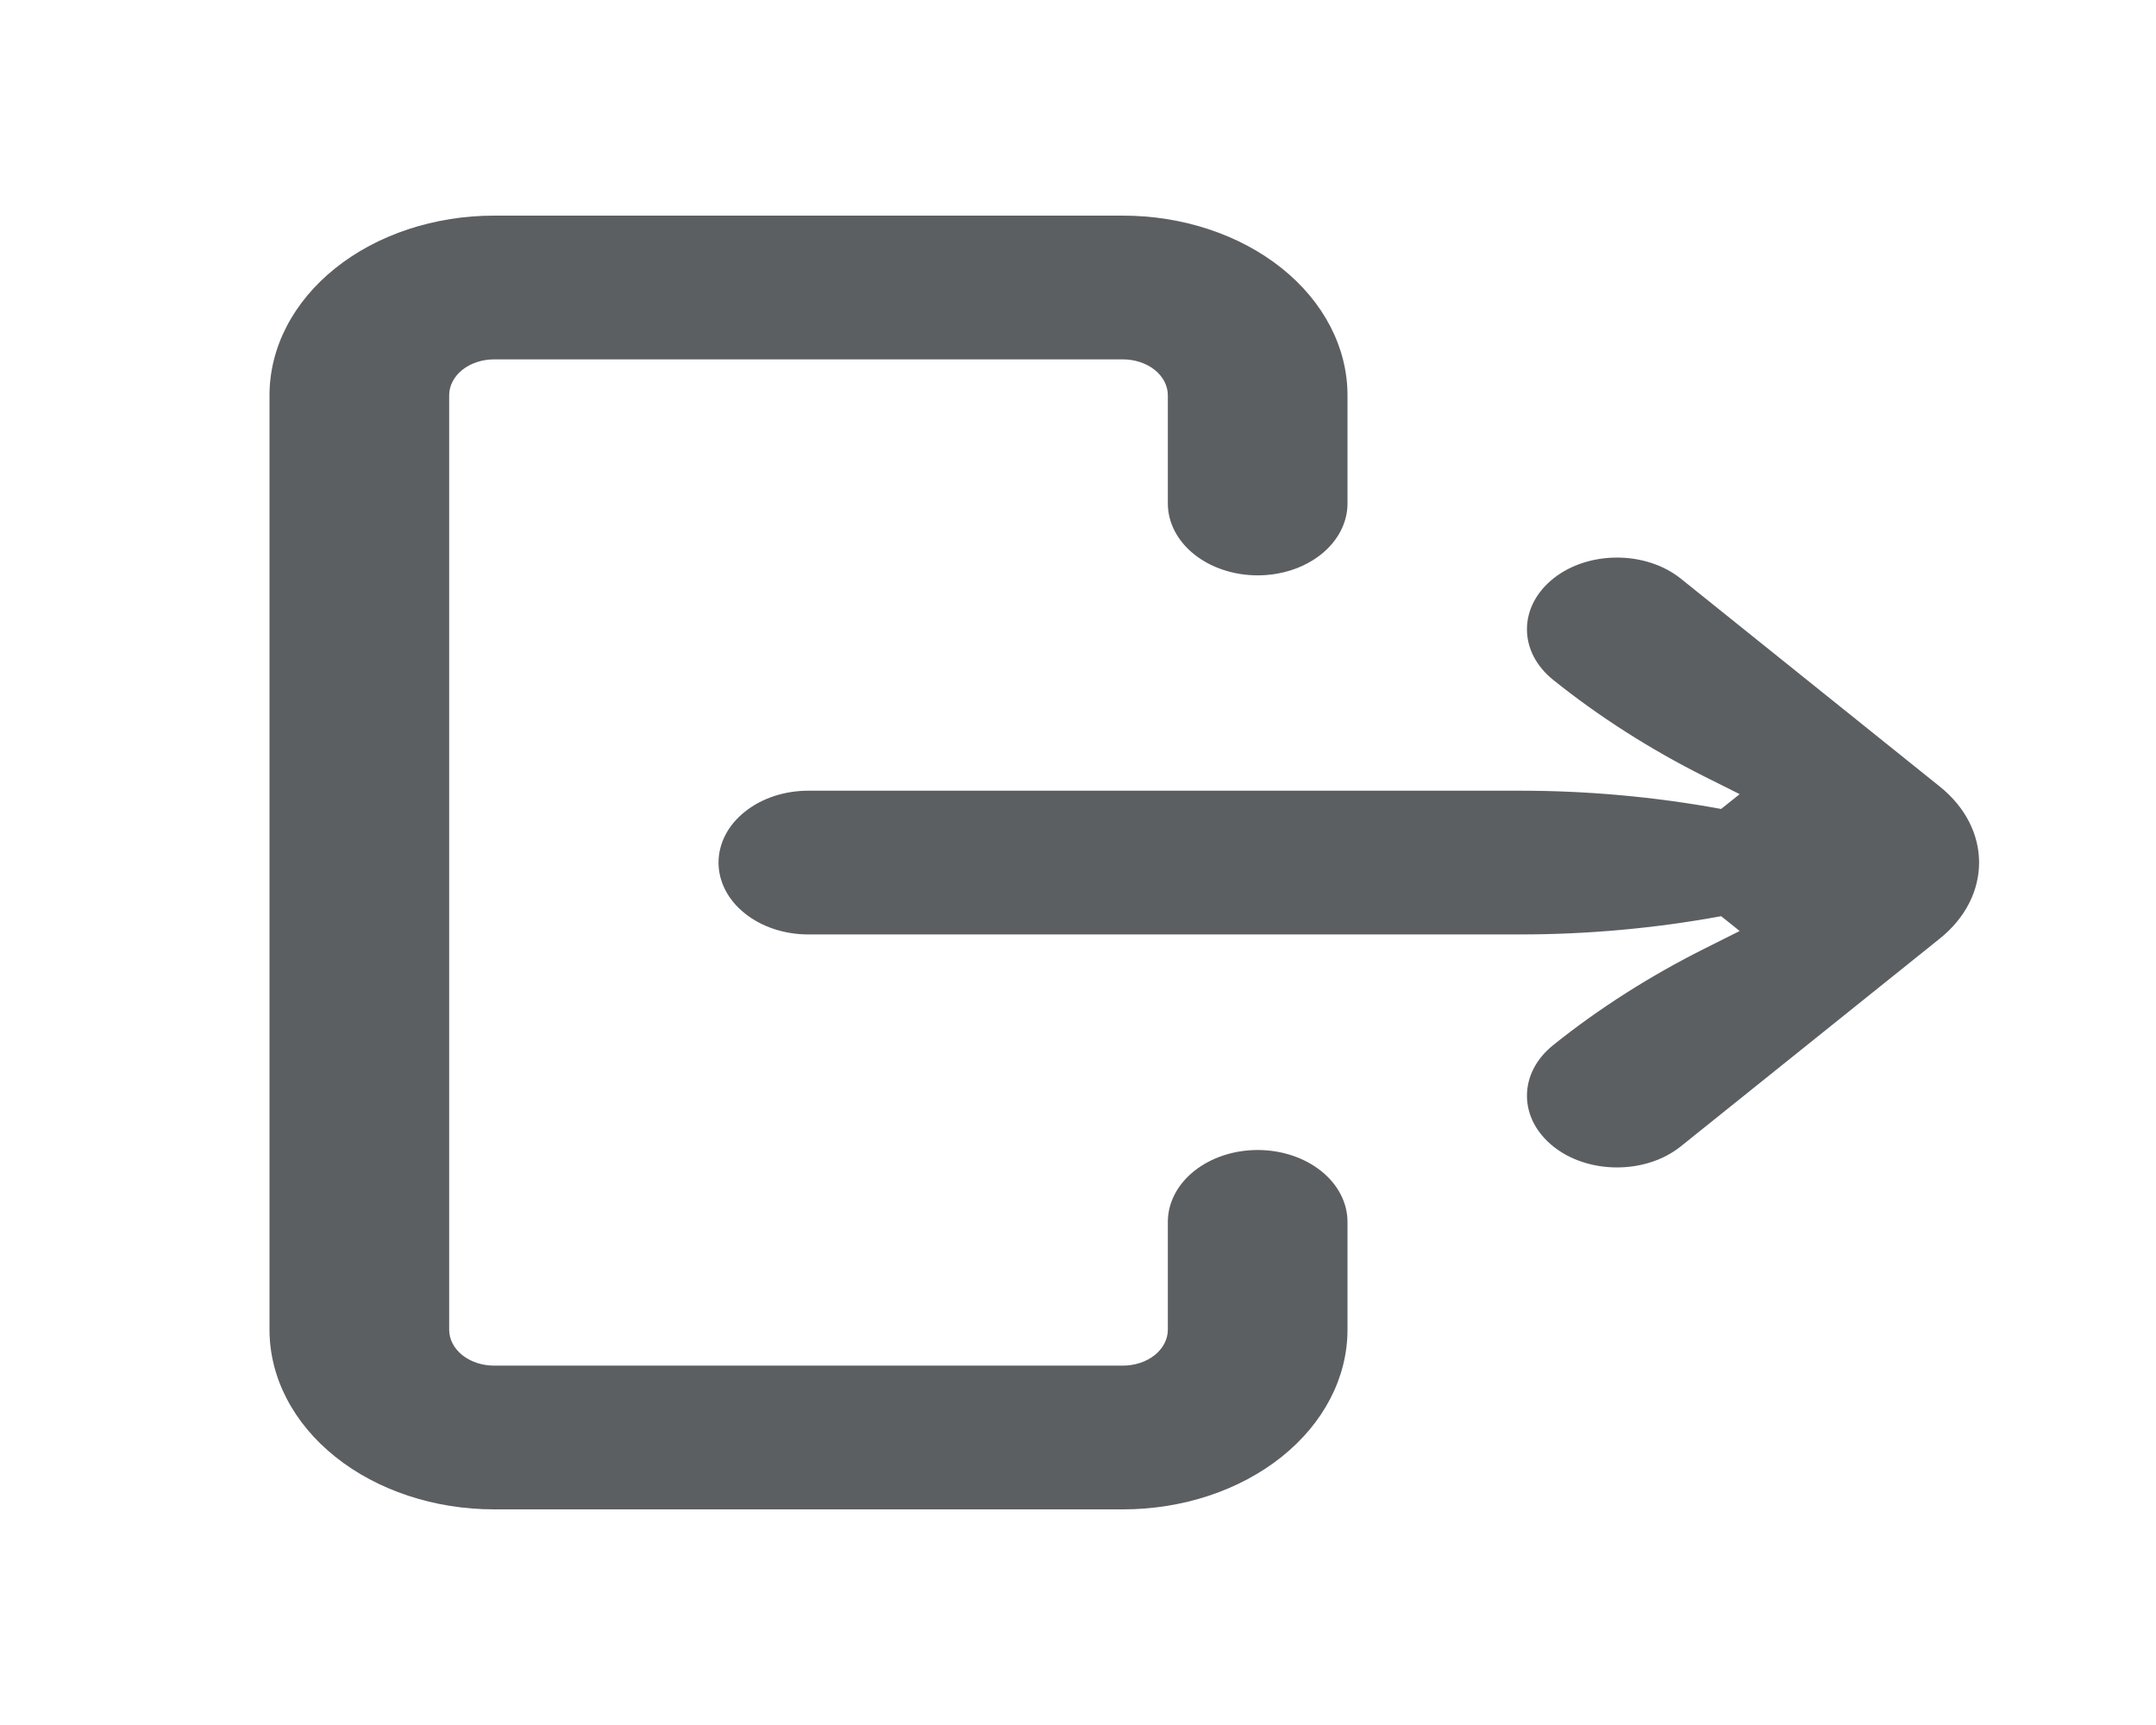 <svg width="30" height="24" viewBox="0 0 30 24" fill="none" xmlns="http://www.w3.org/2000/svg">
<path fill-rule="evenodd" clip-rule="evenodd" d="M26.991 10.943C27.721 11.528 27.721 12.473 26.991 13.059L23.387 15.95C22.9 16.34 22.1 16.34 21.613 15.95C21.497 15.857 21.405 15.748 21.342 15.627C21.279 15.506 21.247 15.376 21.247 15.245C21.247 15.114 21.279 14.984 21.342 14.863C21.405 14.742 21.497 14.633 21.613 14.54C22.25 14.029 22.959 13.578 23.724 13.195L24.207 12.953L23.949 12.747C23.03 12.916 22.091 13.001 21.149 13.001H11.248C10.916 13.001 10.598 12.896 10.364 12.708C10.129 12.521 9.998 12.266 9.998 12.001C9.998 11.736 10.129 11.481 10.364 11.294C10.598 11.106 10.916 11.001 11.248 11.001H21.149C22.091 11.001 23.03 11.086 23.949 11.255L24.207 11.049L23.725 10.808C22.959 10.424 22.251 9.972 21.613 9.46C21.497 9.367 21.405 9.258 21.342 9.137C21.279 9.016 21.247 8.886 21.247 8.755C21.247 8.624 21.279 8.494 21.342 8.373C21.405 8.252 21.497 8.143 21.613 8.05C22.1 7.66 22.9 7.66 23.387 8.05L26.991 10.943ZM17.5 16C17.169 16 16.851 16.105 16.616 16.293C16.382 16.48 16.25 16.735 16.25 17V18.5C16.25 18.633 16.184 18.76 16.067 18.854C15.95 18.947 15.791 19 15.625 19H6.875C6.709 19 6.55 18.947 6.433 18.854C6.316 18.76 6.25 18.633 6.25 18.5V5.5C6.25 5.367 6.316 5.24 6.433 5.146C6.55 5.053 6.709 5 6.875 5H15.625C15.791 5 15.95 5.053 16.067 5.146C16.184 5.24 16.25 5.367 16.25 5.5V7.005C16.25 7.27 16.382 7.525 16.616 7.712C16.851 7.9 17.169 8.005 17.5 8.005C17.831 8.005 18.149 7.9 18.384 7.712C18.618 7.525 18.75 7.27 18.75 7.005V5.5C18.75 4.837 18.421 4.201 17.835 3.732C17.249 3.263 16.454 3 15.625 3H6.875C6.046 3 5.251 3.263 4.665 3.732C4.079 4.201 3.75 4.837 3.75 5.5V18.5C3.75 19.163 4.079 19.799 4.665 20.268C5.251 20.737 6.046 21 6.875 21H15.625C16.454 21 17.249 20.737 17.835 20.268C18.421 19.799 18.75 19.163 18.75 18.5V17C18.75 16.735 18.618 16.48 18.384 16.293C18.149 16.105 17.831 16 17.5 16Z" fill="#5c5f62"/>
</svg>
